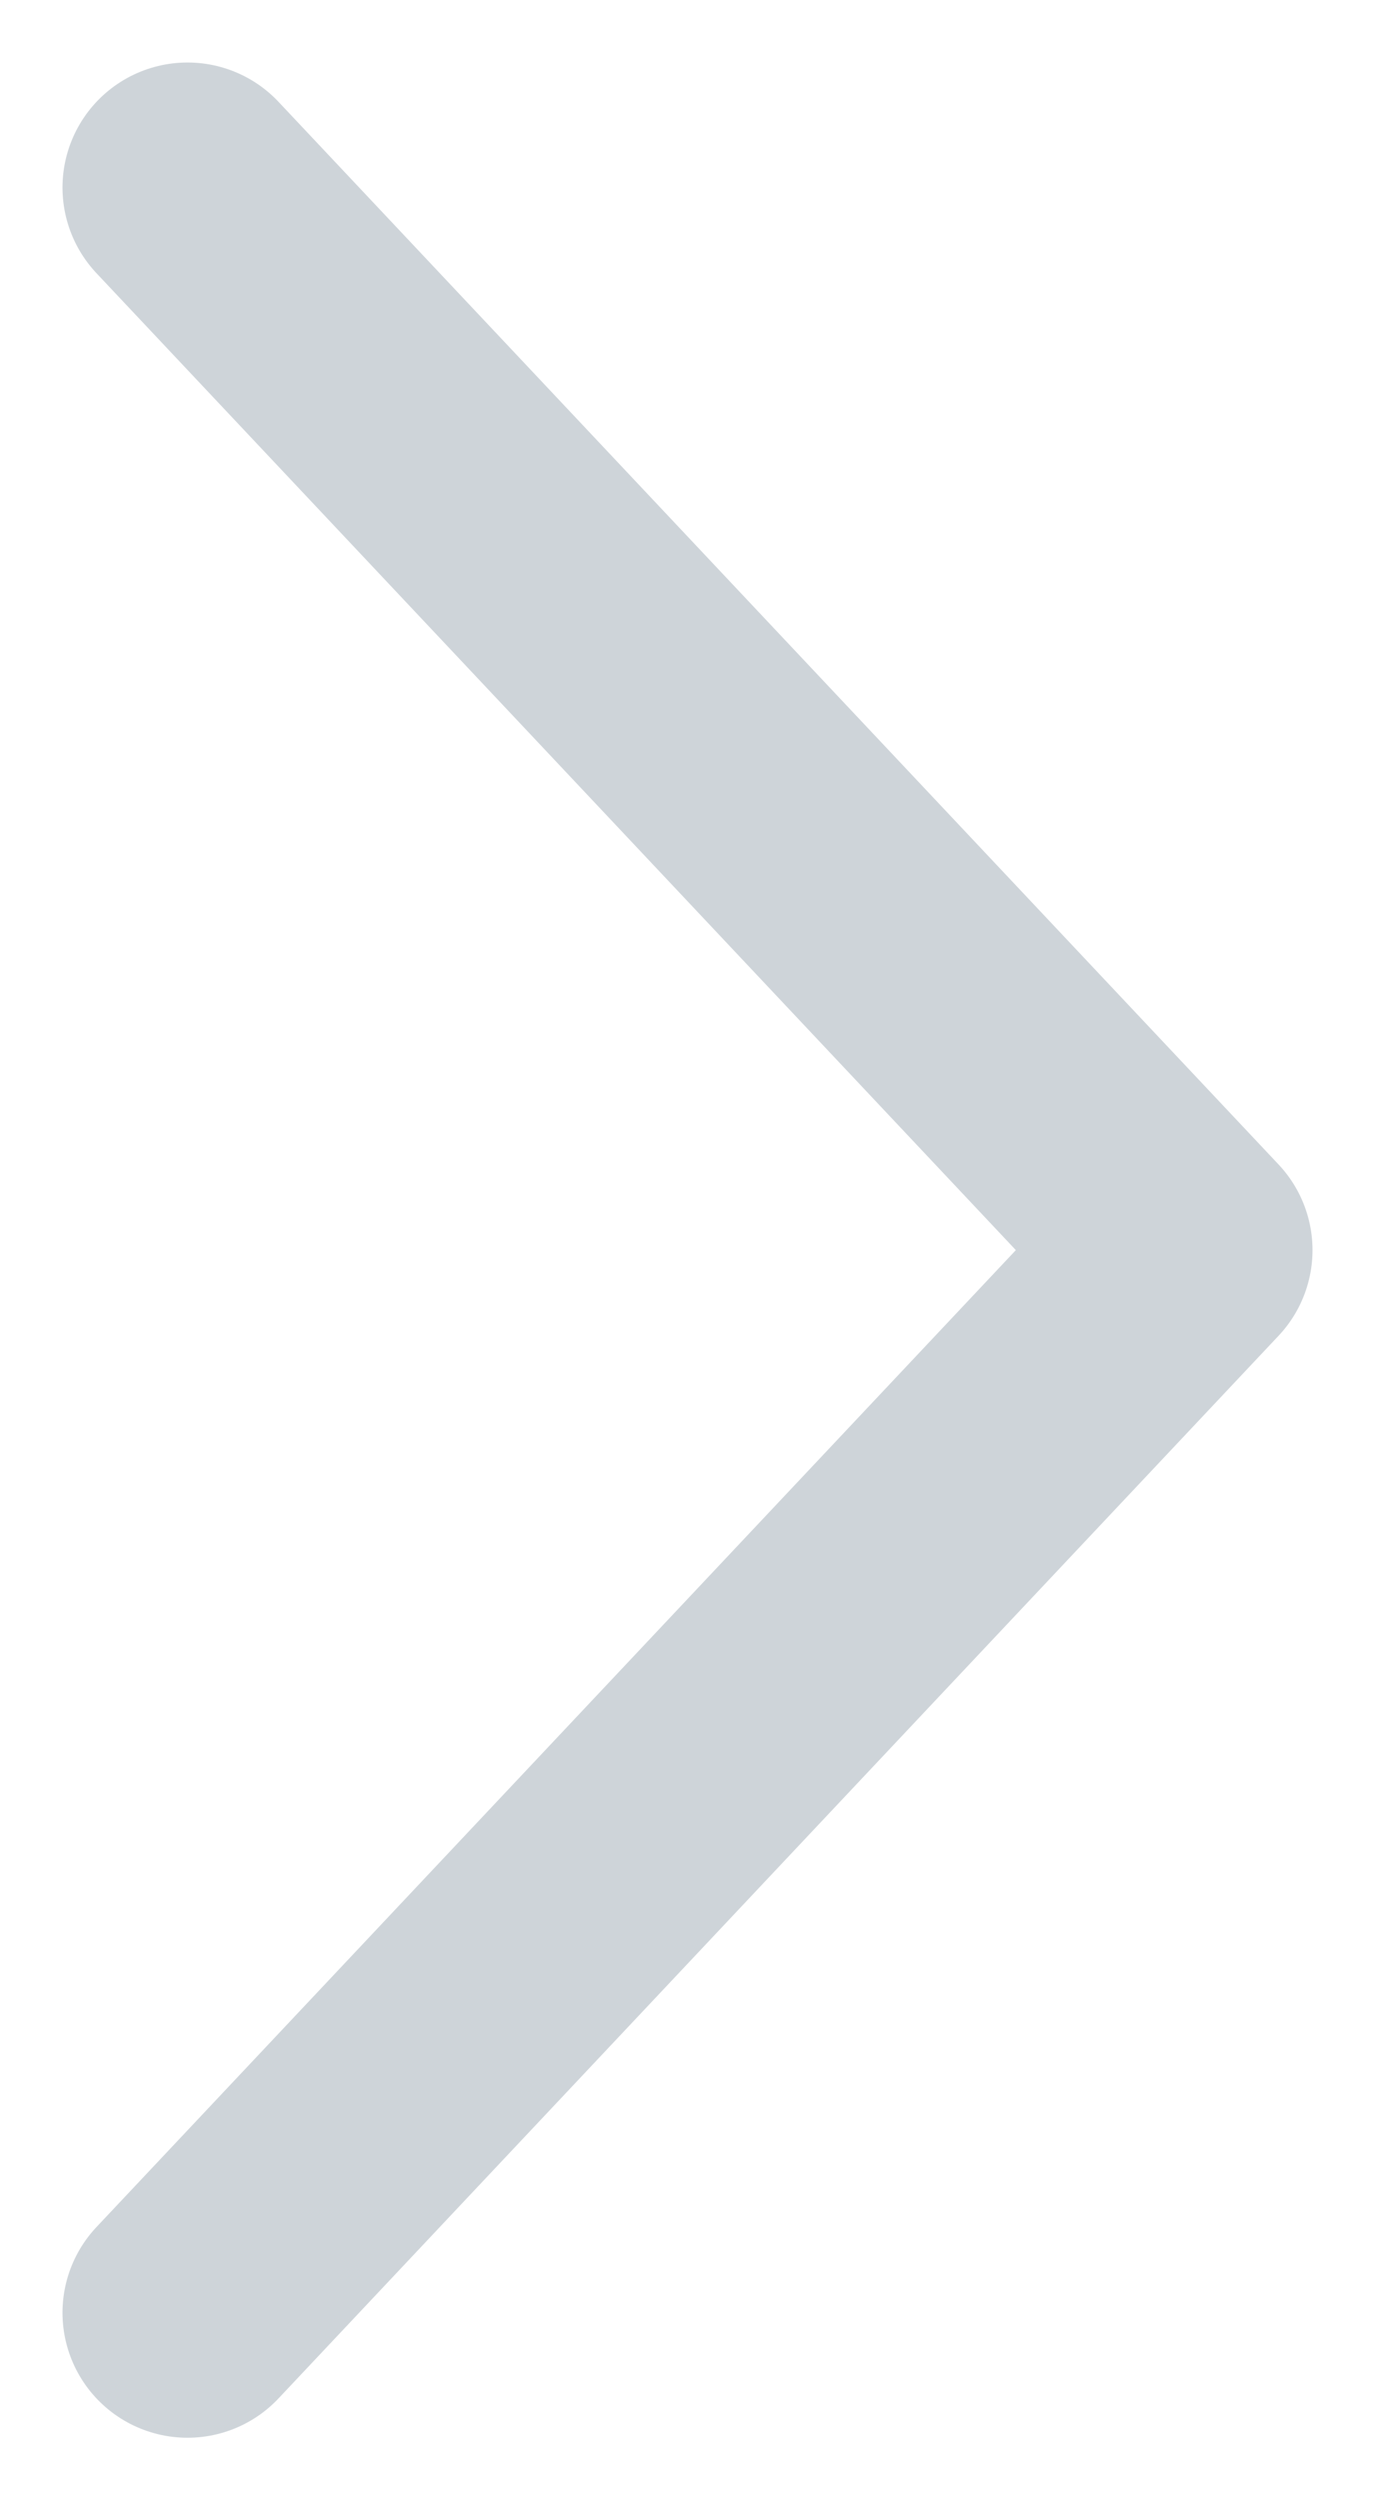 <svg width="11" height="20" viewBox="0 0 11 20" fill="none" xmlns="http://www.w3.org/2000/svg">
    <path d="m1.5 18.5 8-8.5-8-8.5" stroke="#CED4D9" stroke-width="2" stroke-miterlimit="10" stroke-linecap="round" stroke-linejoin="round"/>
</svg>
